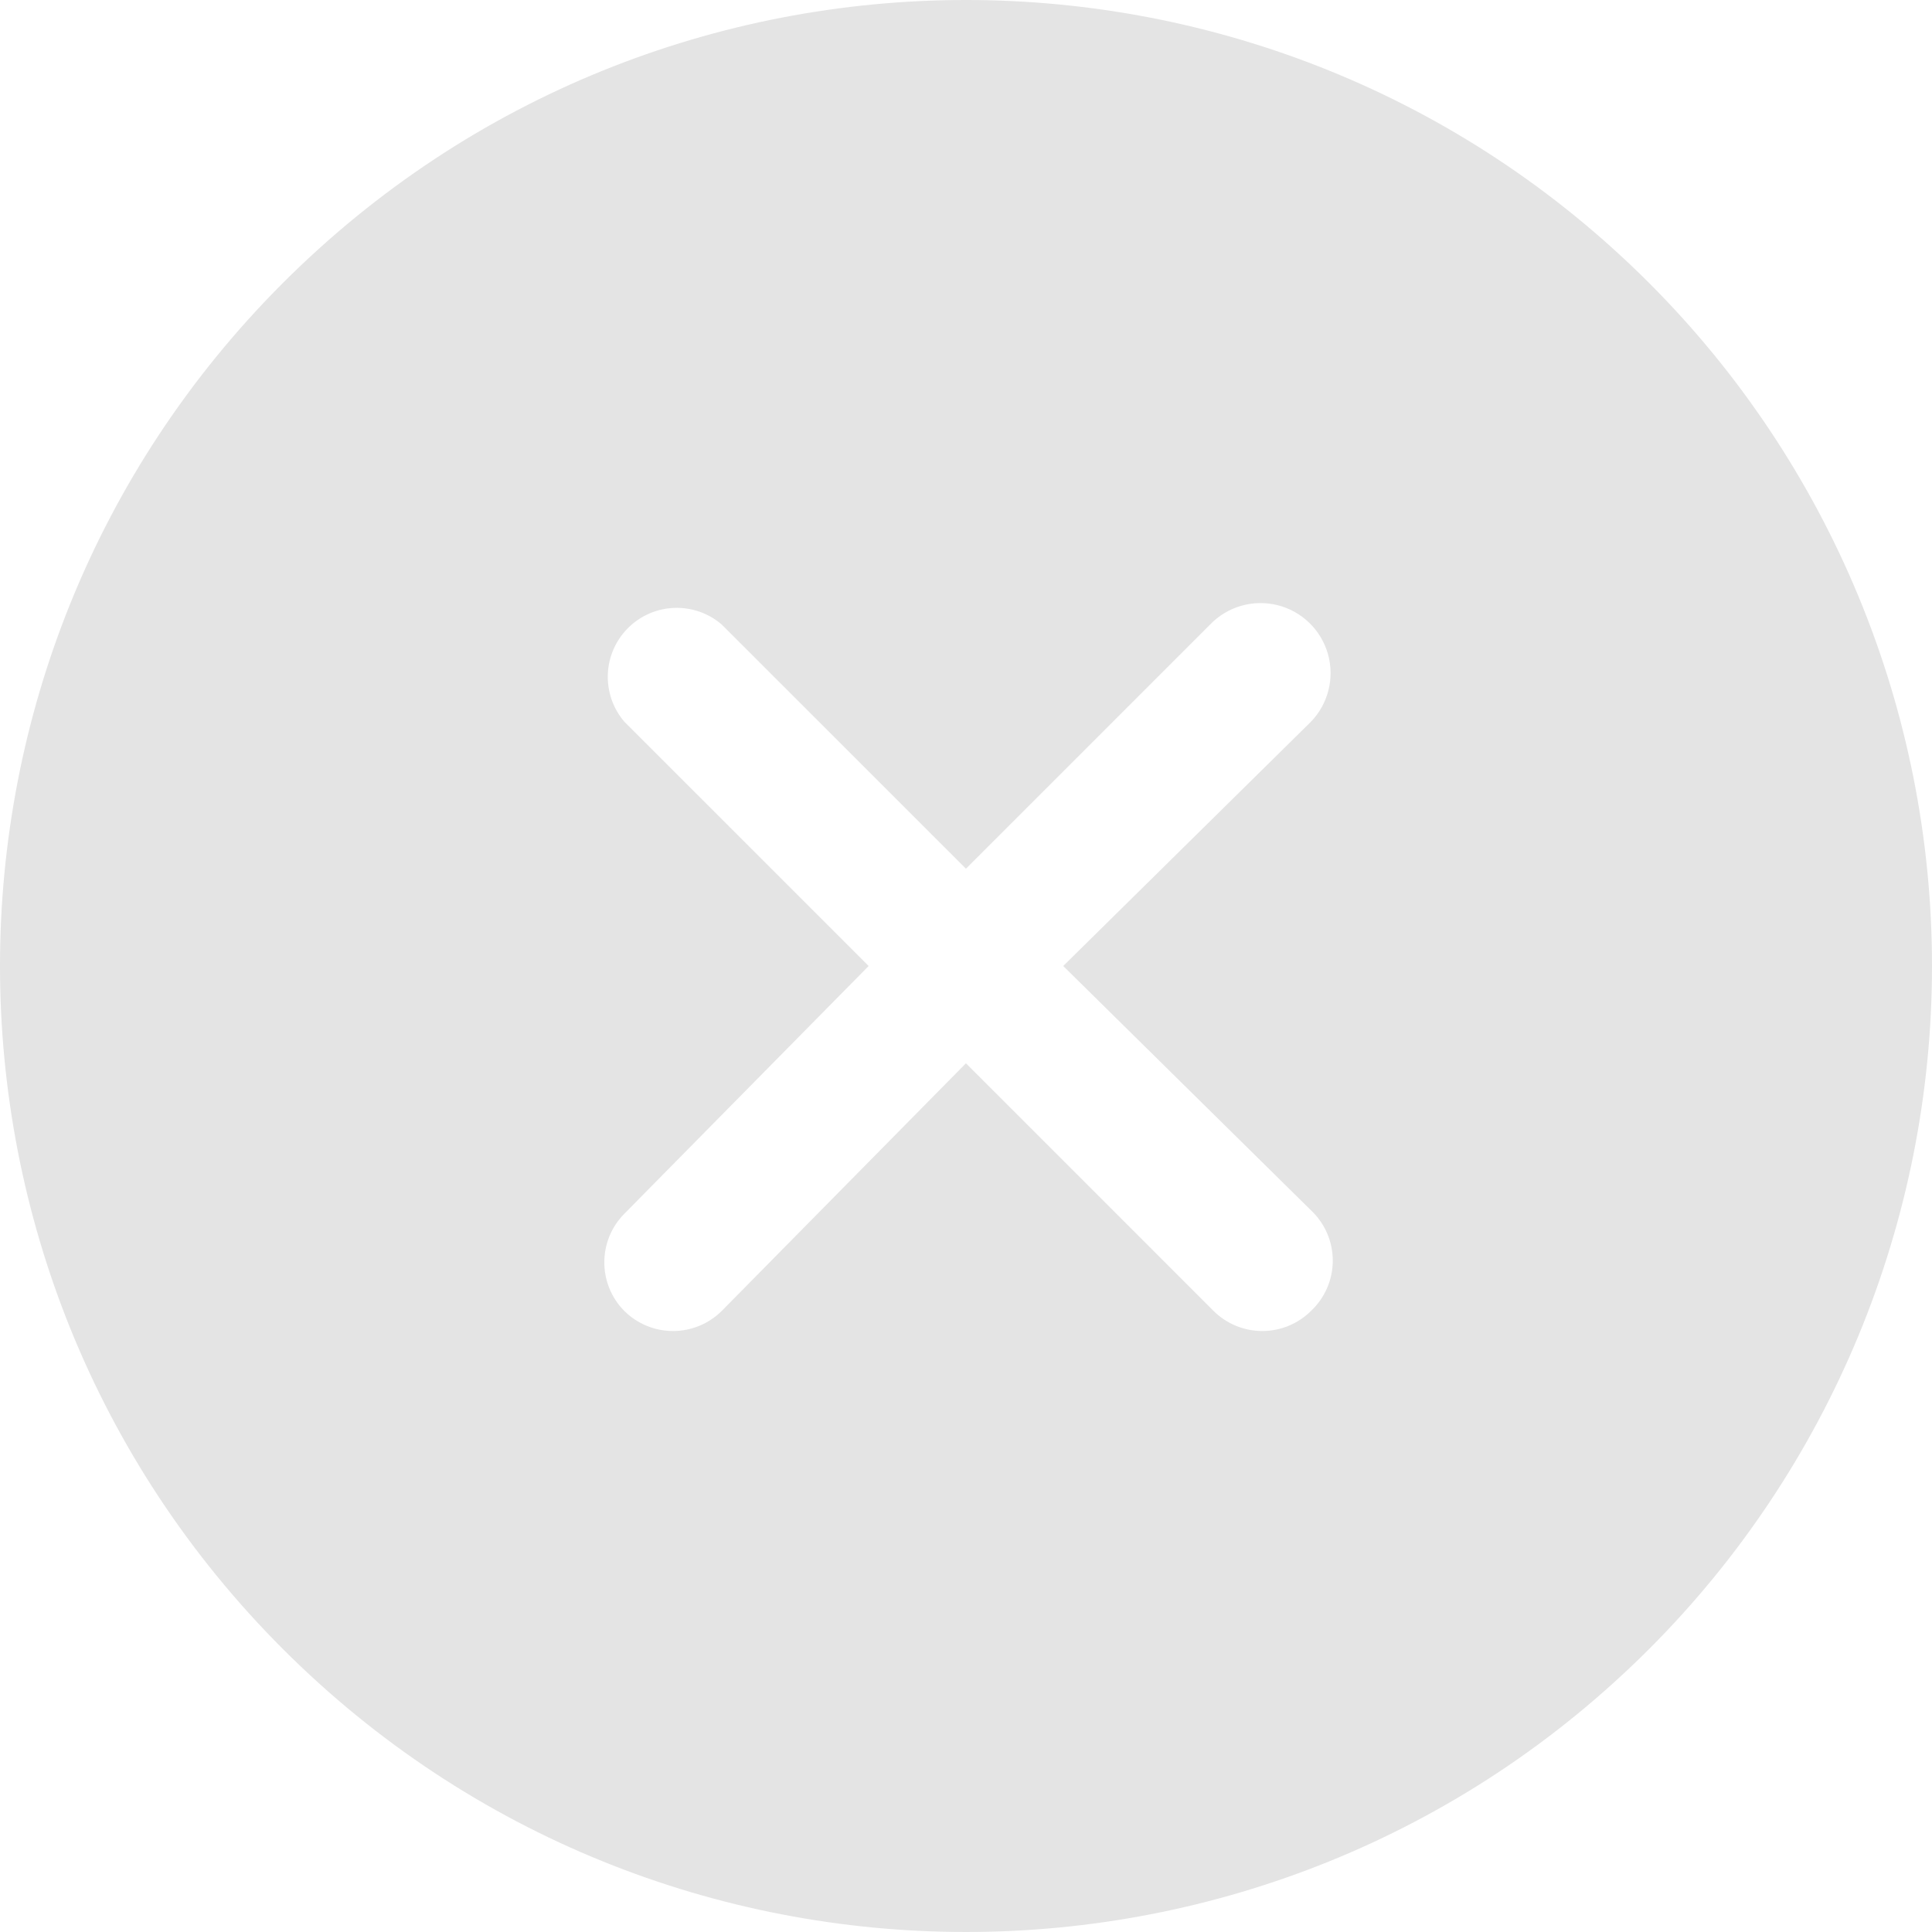 <?xml version="1.0" encoding="UTF-8"?>
<svg width="120px" height="120px" viewBox="0 0 120 120" version="1.1" xmlns="http://www.w3.org/2000/svg" xmlns:xlink="http://www.w3.org/1999/xlink">
    <title>close (3)</title>
    <g id="Page-1" stroke="none" stroke-width="1" fill="none" fill-rule="evenodd" opacity="0.109">
        <g id="Splashscreen-Copy-69" transform="translate(-1067, -232)" fill="#000000" fill-rule="nonzero">
            <g id="close-(3)" transform="translate(1067, 232)">
                <path d="M102.424,17.571 C78.992,-5.858 41.003,-5.857 17.573,17.574 C-5.858,41.006 -5.858,78.994 17.573,102.426 C41.003,125.857 78.992,125.858 102.424,102.429 C113.678,91.176 120,75.914 120,60 C120,44.086 113.678,28.824 102.424,17.571 L102.424,17.571 Z M81.424,75.171 C82.29,75.982 82.781,77.114 82.781,78.3 C82.781,79.486 82.29,80.618 81.424,81.429 C80.615,82.231 79.521,82.678 78.381,82.672 C77.257,82.667 76.18,82.22 75.381,81.429 L59.996,66.043 L44.824,81.429 C44.026,82.22 42.949,82.667 41.824,82.672 C40.685,82.678 39.59,82.231 38.781,81.429 C37.12,79.757 37.12,77.057 38.781,75.386 L53.953,60 L38.781,44.829 C37.325,43.128 37.423,40.593 39.006,39.01 C40.589,37.427 43.124,37.33 44.824,38.786 L59.996,53.957 L75.167,38.786 C76.247,37.668 77.84,37.211 79.348,37.587 C80.856,37.963 82.048,39.115 82.477,40.608 C82.905,42.102 82.504,43.711 81.424,44.829 L66.039,60 L81.424,75.171 Z" id="Shape"></path>
            </g>
        </g>
    </g>
</svg>